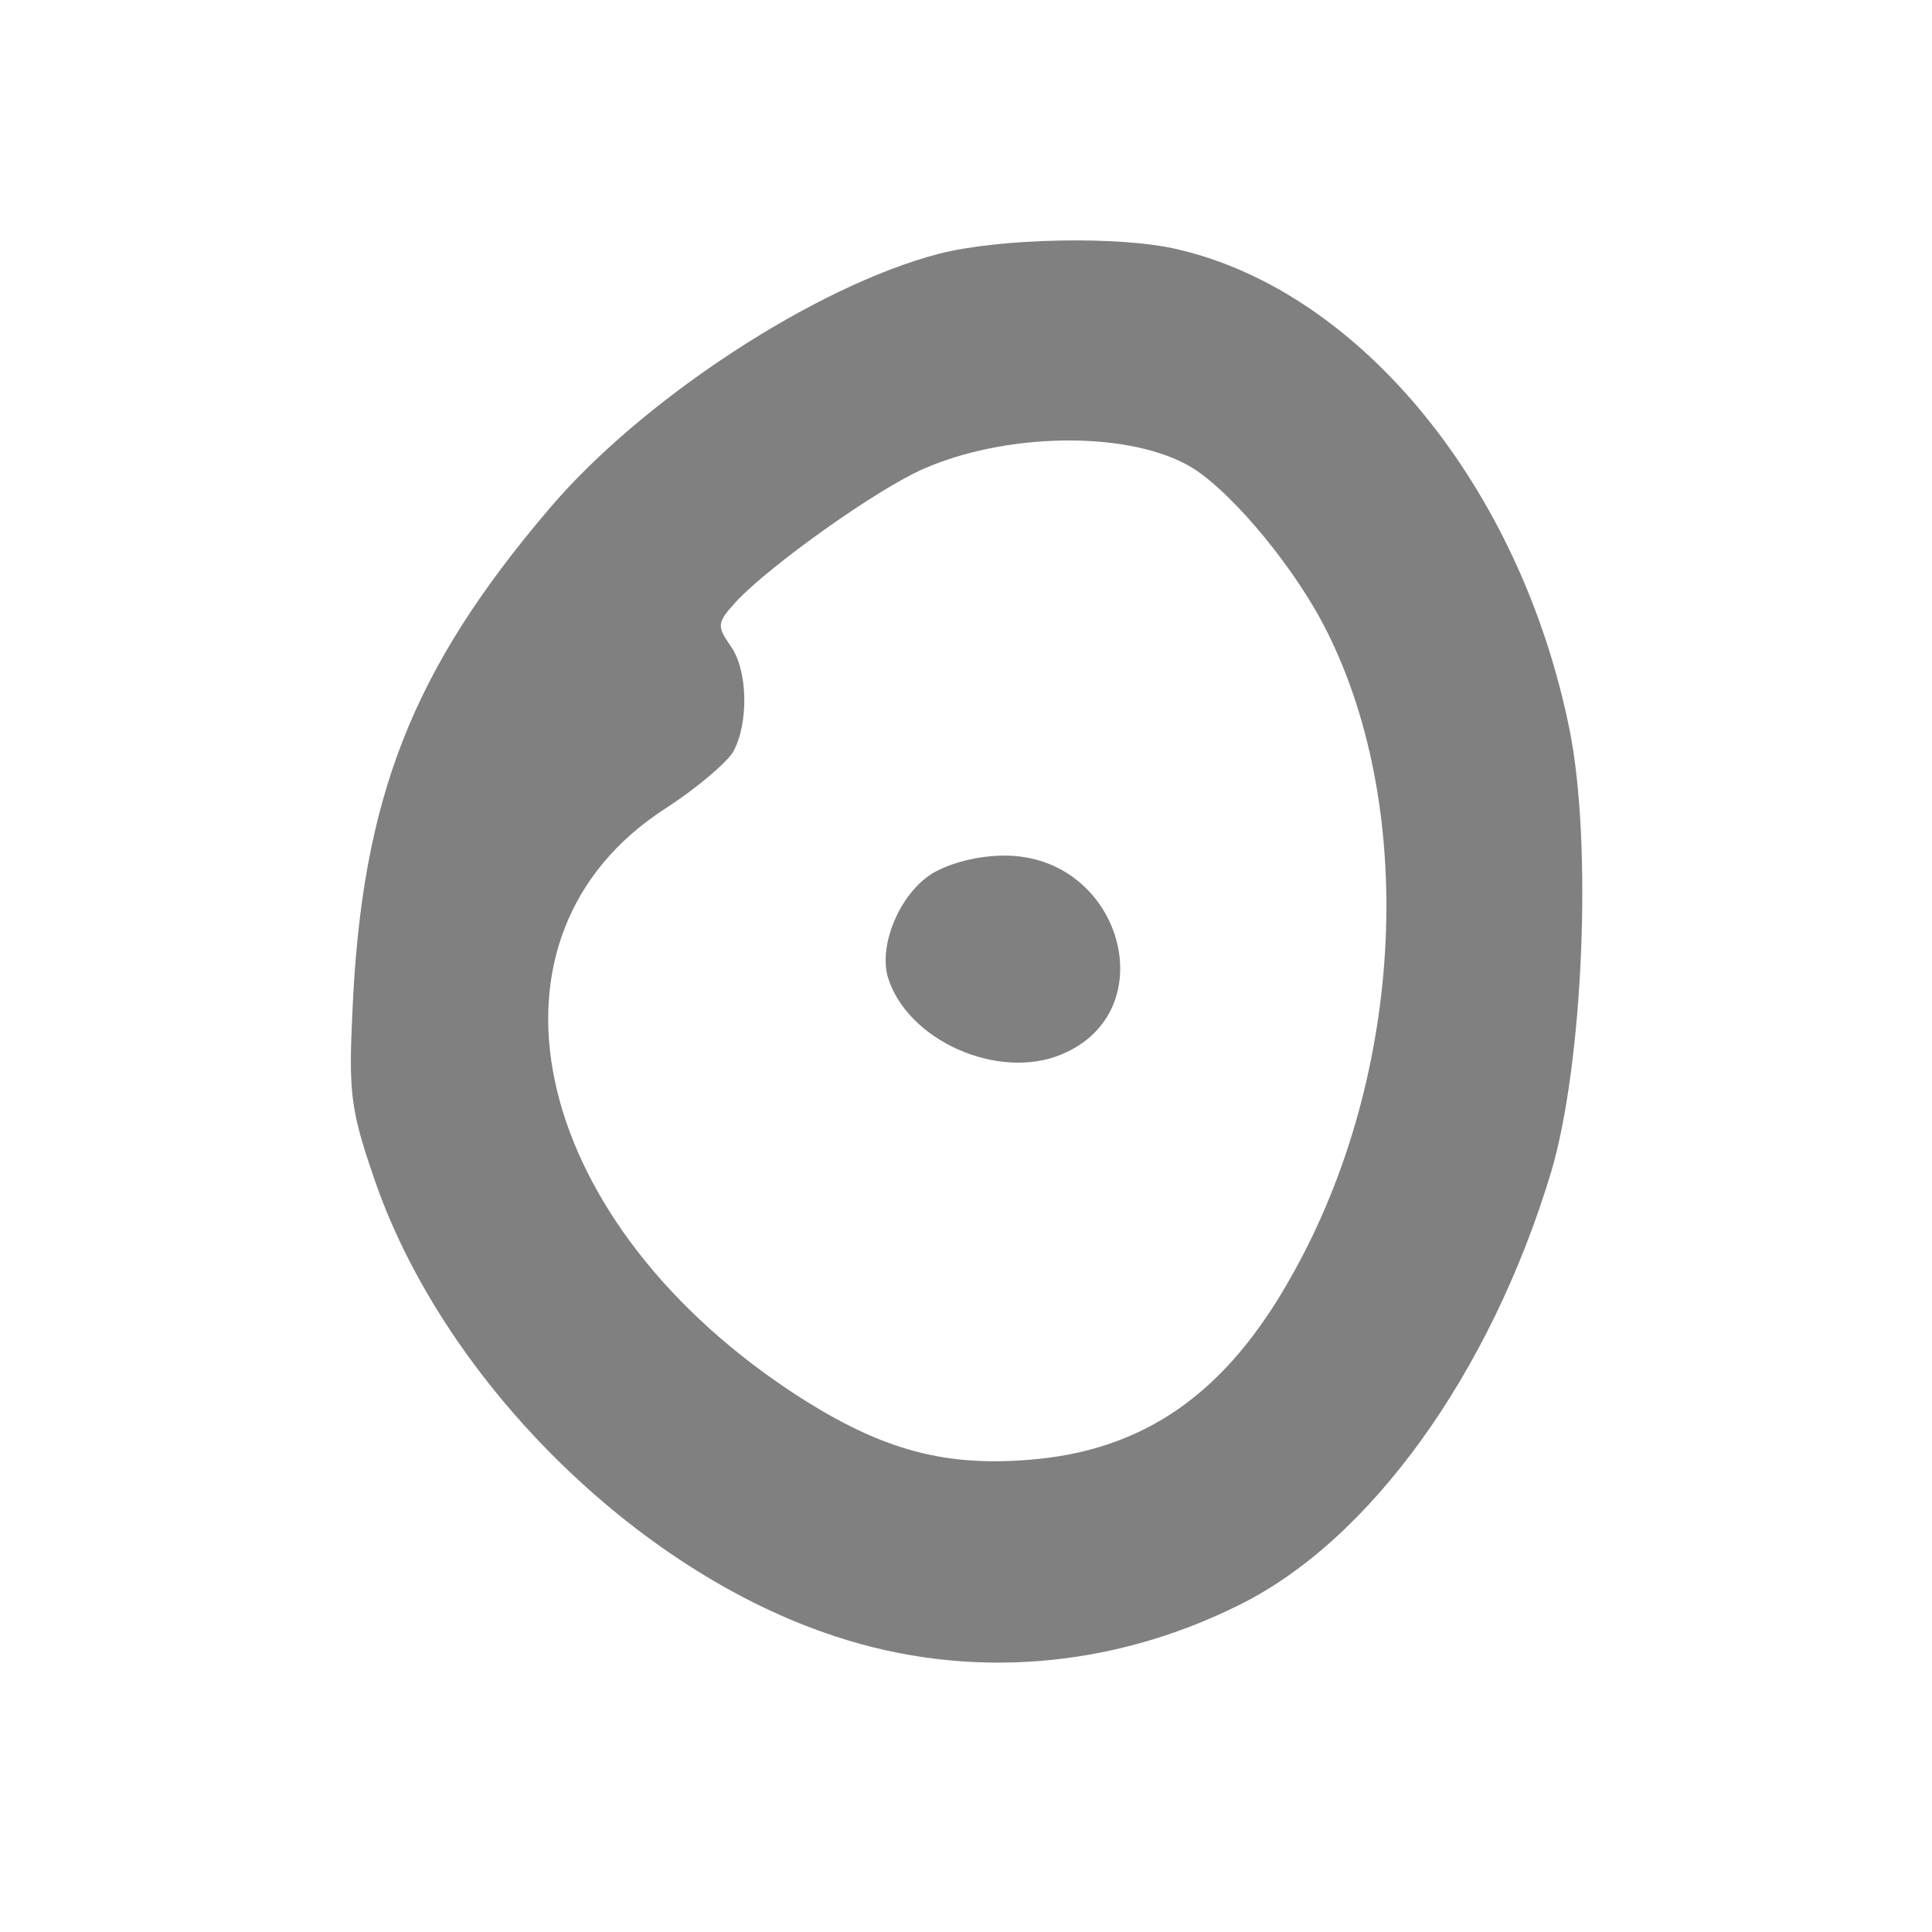 <?xml version="1.0" standalone="no"?>
<!DOCTYPE svg PUBLIC "-//W3C//DTD SVG 20010904//EN"
 "http://www.w3.org/TR/2001/REC-SVG-20010904/DTD/svg10.dtd">
<svg version="1.0" xmlns="http://www.w3.org/2000/svg"
 width="210pt" height="210pt" viewBox="9 14 210 210"
 preserveAspectRatio="xMidYMid meet">
<style> @media screen and (prefers-color-scheme: light) { g { fill: #373530 } } @media screen and (prefers-color-scheme: dark) { g { fill: #D5D5D5 } }</style>
<g transform="translate(0,248) scale(0.1,-0.1)"
fill="#808080" stroke="none">
<path d="M1110 2064 c-134 -35 -322 -158 -423 -277 -149 -175 -204 -314 -214
-548 -4 -84 -2 -105 22 -175 73 -220 285 -432 504 -503 143 -47 298 -35 437
34 143 70 274 252 340 471 35 118 45 357 20 481 -53 263 -227 476 -426 522
-63 15 -195 12 -260 -5z m268 -228 c42 -21 112 -103 149 -172 104 -196 91
-490 -32 -709 -72 -130 -162 -193 -290 -202 -94 -7 -163 13 -259 77 -283 190
-347 493 -133 631 34 22 67 50 74 62 17 31 16 89 -3 115 -15 22 -15 25 7 49
38 40 152 121 202 143 88 39 216 42 285 6z"/>
<path d="M1104 1391 c-36 -22 -59 -78 -49 -113 21 -69 120 -113 189 -84 113
47 65 216 -62 216 -29 0 -59 -8 -78 -19z"/>
</g>
</svg>
